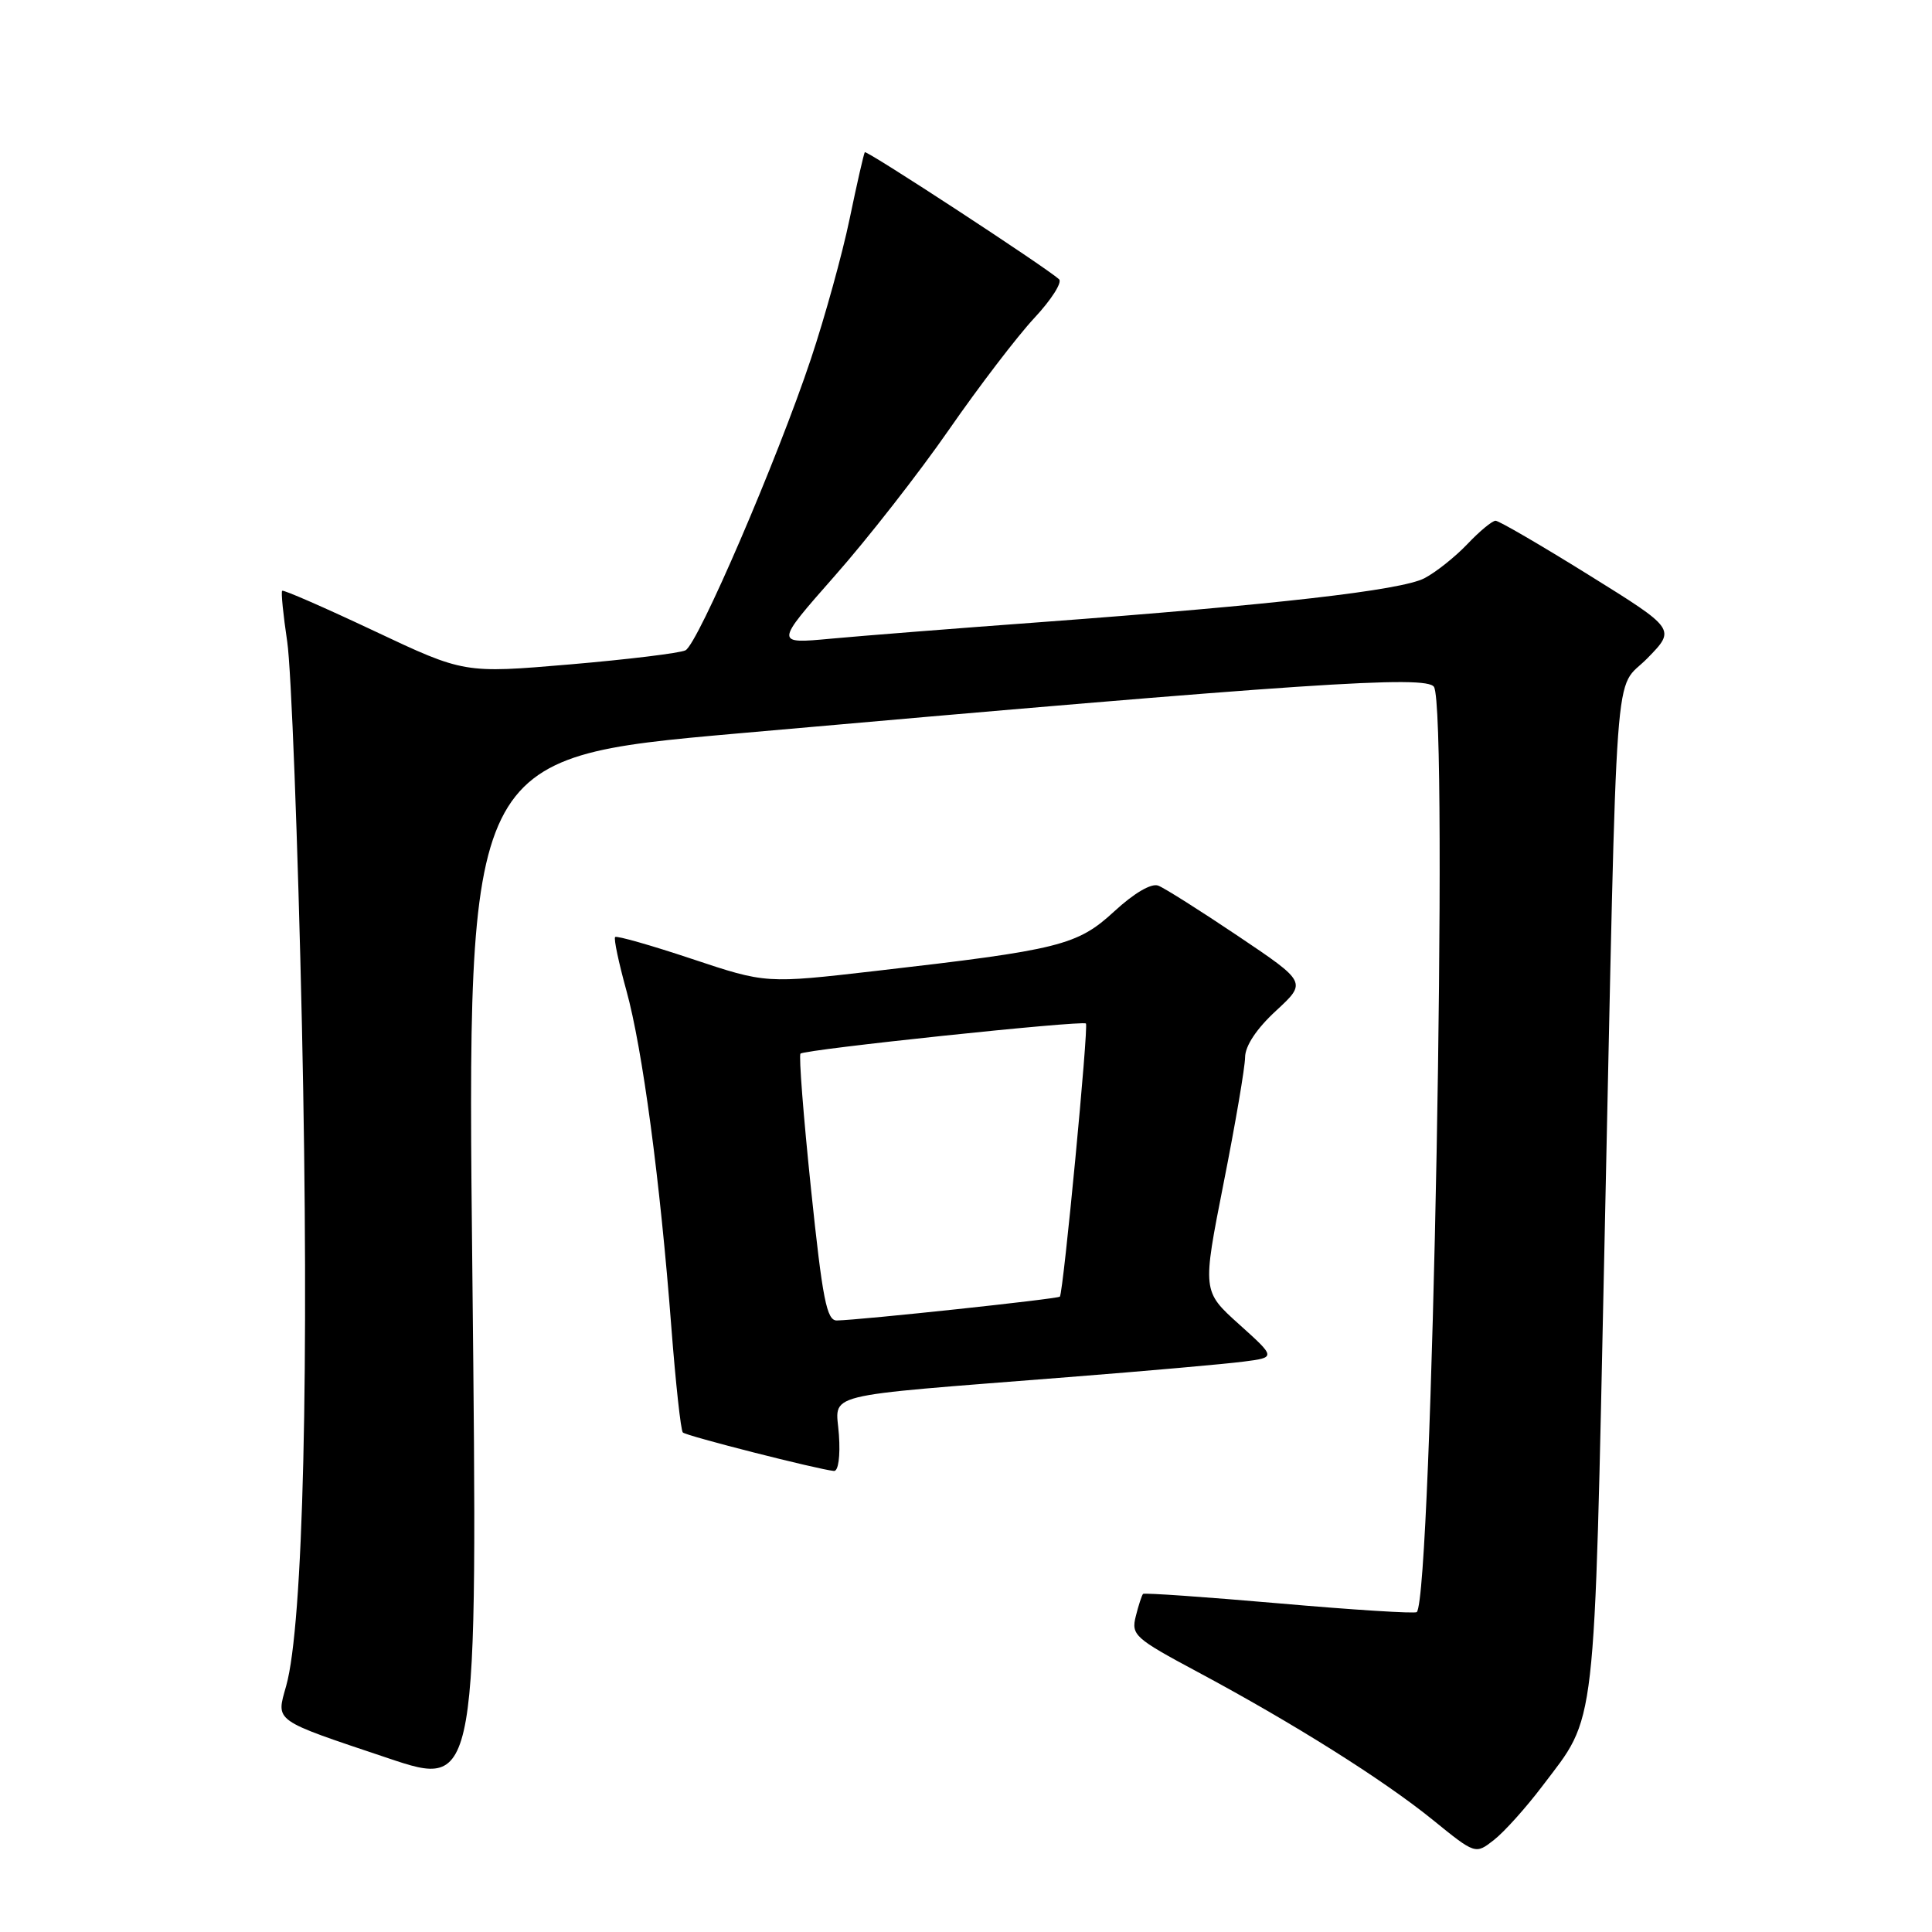 <?xml version="1.0" encoding="UTF-8" standalone="no"?>
<!DOCTYPE svg PUBLIC "-//W3C//DTD SVG 1.1//EN" "http://www.w3.org/Graphics/SVG/1.1/DTD/svg11.dtd" >
<svg xmlns="http://www.w3.org/2000/svg" xmlns:xlink="http://www.w3.org/1999/xlink" version="1.1" viewBox="0 0 256 256">
 <g >
 <path fill="currentColor"
d=" M 204.35 236.69 C 211.61 227.09 211.20 230.65 212.60 165.00 C 214.34 84.12 213.77 91.84 218.30 87.21 C 222.06 83.36 222.06 83.36 210.51 76.18 C 204.16 72.23 198.61 69.00 198.17 69.00 C 197.73 69.00 196.05 70.39 194.44 72.09 C 192.82 73.79 190.26 75.83 188.74 76.62 C 185.67 78.22 168.89 80.14 138.00 82.43 C 126.72 83.26 114.16 84.25 110.08 84.63 C 102.67 85.32 102.67 85.32 110.58 76.34 C 114.94 71.41 121.76 62.68 125.74 56.94 C 129.72 51.20 134.82 44.53 137.06 42.13 C 139.31 39.72 140.78 37.41 140.33 37.00 C 138.52 35.37 114.81 19.86 114.59 20.17 C 114.46 20.35 113.55 24.32 112.58 29.00 C 111.61 33.67 109.30 42.01 107.46 47.53 C 102.99 60.93 92.48 85.33 90.83 86.17 C 90.10 86.54 83.20 87.38 75.50 88.04 C 61.50 89.23 61.50 89.23 49.59 83.61 C 43.04 80.52 37.55 78.12 37.39 78.28 C 37.22 78.44 37.53 81.48 38.06 85.04 C 38.59 88.59 39.47 111.52 40.01 136.00 C 41.00 181.19 40.19 215.33 37.92 223.39 C 36.58 228.18 36.05 227.81 51.40 232.96 C 63.31 236.96 63.31 236.96 62.59 168.66 C 61.86 100.37 61.86 100.37 97.68 97.19 C 173.26 90.50 189.04 89.45 190.01 91.02 C 191.95 94.15 189.76 211.57 187.73 213.61 C 187.50 213.83 179.32 213.32 169.54 212.46 C 159.76 211.61 151.63 211.04 151.46 211.20 C 151.30 211.37 150.86 212.70 150.50 214.15 C 149.87 216.65 150.34 217.07 158.67 221.53 C 171.39 228.34 183.26 235.81 189.81 241.11 C 195.50 245.73 195.50 245.73 197.96 243.80 C 199.32 242.74 202.19 239.54 204.35 236.69 Z  M 111.16 190.11 C 110.77 184.44 108.03 185.13 141.50 182.48 C 151.95 181.66 162.43 180.73 164.78 180.42 C 169.07 179.87 169.07 179.87 164.19 175.48 C 159.31 171.09 159.31 171.09 162.13 156.79 C 163.69 148.93 164.97 141.42 164.98 140.10 C 164.99 138.58 166.51 136.30 169.08 133.93 C 173.16 130.16 173.16 130.16 164.06 124.04 C 159.06 120.68 154.29 117.66 153.47 117.35 C 152.56 117.00 150.26 118.35 147.66 120.75 C 142.74 125.28 140.44 125.85 115.99 128.66 C 101.49 130.33 101.49 130.33 91.68 127.06 C 86.29 125.26 81.71 123.96 81.51 124.16 C 81.30 124.36 81.98 127.55 83.00 131.25 C 85.13 138.94 87.47 156.42 88.96 175.91 C 89.53 183.29 90.21 189.54 90.48 189.81 C 90.93 190.27 108.35 194.70 110.50 194.91 C 111.08 194.96 111.36 192.97 111.16 190.11 Z  M 107.46 157.52 C 106.46 147.90 105.83 139.84 106.07 139.61 C 106.64 139.06 143.38 135.18 143.89 135.62 C 144.27 135.94 140.91 171.16 140.44 171.81 C 140.23 172.11 114.02 174.91 110.89 174.97 C 109.54 175.00 108.99 172.18 107.46 157.52 Z "/>
</g>
</svg>